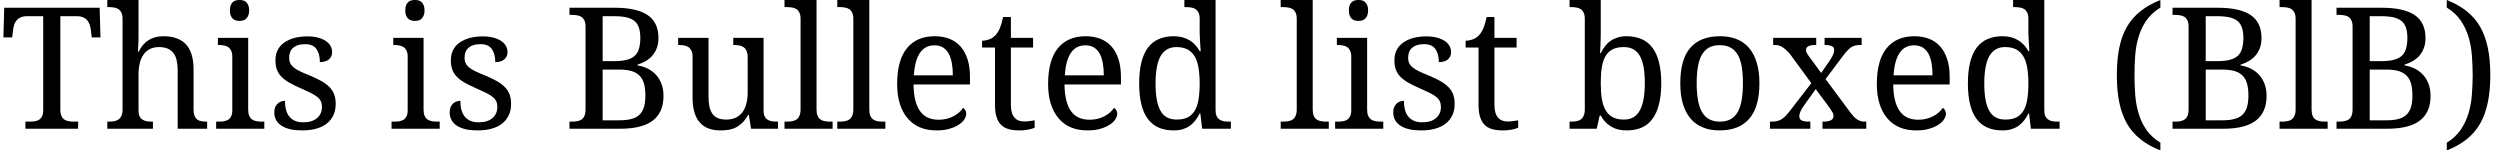 <?xml version='1.0' encoding='UTF-8'?>
<!-- This file was generated by dvisvgm 3.2.2 -->
<svg version='1.1' xmlns='http://www.w3.org/2000/svg' xmlns:xlink='http://www.w3.org/1999/xlink' width='146.388pt' height='8.808pt' viewBox='0 -19.494 146.388 8.808'>
<defs>
<path id='g1-40' d='M1.599-3.145C1.599-3.538 1.614-3.926 1.643-4.313C1.672-4.696 1.74-5.06 1.846-5.404C1.948-5.743 2.098-6.058 2.302-6.349S2.777-6.887 3.116-7.095V-7.541C2.661-7.357 2.268-7.139 1.948-6.882C1.624-6.625 1.357-6.32 1.153-5.966C.95-5.607 .8-5.2 .708-4.735C.611-4.27 .567-3.741 .567-3.145C.567-2.544 .611-2.011 .708-1.546C.8-1.081 .95-.669 1.153-.31S1.624 .354 1.948 .611C2.268 .872 2.661 1.09 3.116 1.27V.814C2.777 .611 2.506 .359 2.302 .068S1.948-.538 1.846-.882C1.74-1.226 1.672-1.59 1.643-1.977C1.614-2.36 1.599-2.748 1.599-3.145Z'/>
<path id='g1-41' d='M1.837-3.145C1.837-2.748 1.817-2.36 1.788-1.977C1.759-1.59 1.691-1.226 1.585-.882S1.328-.223 1.129 .068C.926 .359 .659 .611 .32 .814V1.27C.775 1.09 1.163 .872 1.488 .611C1.808 .354 2.074 .048 2.278-.31S2.627-1.081 2.724-1.546S2.869-2.544 2.869-3.145C2.869-3.741 2.821-4.27 2.724-4.735S2.481-5.607 2.278-5.966C2.074-6.32 1.808-6.625 1.488-6.882C1.163-7.139 .775-7.357 .32-7.541V-7.095C.659-6.887 .926-6.64 1.129-6.349C1.328-6.058 1.478-5.743 1.585-5.404C1.691-5.06 1.759-4.696 1.788-4.313C1.817-3.926 1.837-3.538 1.837-3.145Z'/>
<path id='g1-66' d='M5.588-5.312C5.588-5.922 5.375-6.368 4.958-6.654C4.536-6.94 3.897-7.085 3.039-7.085H.378V-6.669H.504C.611-6.669 .717-6.659 .814-6.644S.998-6.601 1.076-6.552C1.149-6.504 1.207-6.431 1.25-6.344S1.318-6.14 1.318-5.995V-1.129C1.318-.974 1.294-.848 1.255-.756C1.212-.659 1.153-.586 1.081-.538C1.003-.489 .916-.456 .819-.441C.722-.422 .615-.417 .504-.417H.378V0H3.334C4.192 0 4.832-.155 5.253-.475C5.67-.795 5.884-1.275 5.884-1.914C5.884-2.176 5.845-2.409 5.772-2.612C5.695-2.816 5.593-2.995 5.457-3.145S5.161-3.417 4.977-3.514C4.788-3.606 4.58-3.674 4.357-3.712V-3.751C4.531-3.809 4.691-3.877 4.842-3.964S5.123-4.158 5.234-4.284C5.341-4.41 5.428-4.556 5.491-4.725C5.554-4.89 5.588-5.089 5.588-5.312ZM2.321-.494V-3.465H3.305C3.596-3.465 3.838-3.431 4.032-3.373C4.226-3.31 4.381-3.218 4.497-3.092S4.701-2.806 4.749-2.617C4.798-2.423 4.822-2.2 4.822-1.943C4.822-1.677 4.793-1.454 4.74-1.27C4.682-1.086 4.594-.935 4.473-.819C4.347-.703 4.192-.62 3.998-.572C3.804-.519 3.567-.494 3.286-.494H2.321ZM2.321-3.96V-6.591H2.985C3.266-6.591 3.504-6.567 3.698-6.528C3.892-6.484 4.052-6.412 4.178-6.315C4.299-6.213 4.386-6.082 4.444-5.917C4.497-5.753 4.527-5.554 4.527-5.312S4.497-4.866 4.449-4.696C4.401-4.522 4.318-4.381 4.202-4.275S3.93-4.086 3.737-4.037C3.543-3.984 3.3-3.96 3.01-3.96H2.321Z'/>
<path id='g1-84' d='M3.533-1.129V-6.591H4.497C4.643-6.591 4.769-6.567 4.871-6.523C4.968-6.48 5.05-6.421 5.113-6.349C5.171-6.271 5.22-6.184 5.253-6.087C5.283-5.99 5.307-5.884 5.321-5.777L5.37-5.35H5.884L5.835-7.085H.247L.199-5.35H.712L.766-5.777C.775-5.884 .8-5.99 .829-6.087S.906-6.271 .969-6.349C1.032-6.421 1.115-6.48 1.212-6.523S1.435-6.591 1.58-6.591H2.53V-1.081C2.53-.935 2.506-.814 2.462-.727S2.36-.572 2.287-.528C2.21-.48 2.123-.451 2.026-.436S1.822-.417 1.716-.417H1.488V0H4.575V-.417H4.347C4.236-.417 4.129-.422 4.032-.441C3.93-.456 3.843-.489 3.77-.538S3.64-.659 3.596-.756C3.552-.848 3.533-.974 3.533-1.129Z'/>
<path id='g1-98' d='M5.549-2.67C5.549-3.145 5.501-3.552 5.413-3.901C5.326-4.245 5.195-4.531 5.026-4.754C4.851-4.977 4.643-5.147 4.391-5.253S3.848-5.418 3.523-5.418C3.329-5.418 3.155-5.394 3-5.346S2.704-5.234 2.583-5.147C2.457-5.06 2.351-4.958 2.258-4.837C2.161-4.711 2.079-4.575 2.006-4.425H1.968C1.972-4.59 1.977-4.749 1.987-4.905C1.992-5.04 1.997-5.181 2.002-5.326C2.002-5.472 2.006-5.602 2.006-5.719V-7.541H.179V-7.124H.257C.363-7.124 .47-7.115 .567-7.1S.751-7.056 .829-7.008C.901-6.959 .96-6.887 1.003-6.799S1.071-6.596 1.071-6.451V-1.129C1.071-.974 1.047-.848 1.003-.756C.96-.659 .901-.586 .829-.538S.669-.456 .572-.441C.475-.422 .368-.417 .257-.417H.179V0H1.769L1.943-.775H2.006C2.074-.645 2.157-.528 2.254-.422S2.457-.223 2.583-.145S2.85-.005 3.005 .034C3.16 .078 3.329 .097 3.523 .097C3.848 .097 4.139 .044 4.391-.063S4.851-.339 5.026-.567C5.195-.79 5.326-1.081 5.413-1.43S5.549-2.191 5.549-2.67ZM3.354-4.783C3.572-4.783 3.761-4.74 3.916-4.653S4.202-4.434 4.299-4.26S4.468-3.863 4.517-3.601C4.56-3.339 4.585-3.029 4.585-2.68S4.56-2.021 4.517-1.754C4.468-1.488 4.396-1.265 4.299-1.086C4.202-.901 4.076-.766 3.921-.674S3.581-.538 3.363-.538C3.102-.538 2.884-.582 2.709-.674S2.399-.901 2.292-1.086C2.186-1.265 2.113-1.488 2.069-1.754C2.026-2.016 2.006-2.321 2.006-2.67C2.006-3.029 2.026-3.339 2.069-3.606C2.113-3.867 2.186-4.09 2.292-4.265C2.394-4.439 2.53-4.565 2.704-4.653S3.092-4.783 3.354-4.783Z'/>
<path id='g1-100' d='M5.021-1.09V-7.541H3.194V-7.124H3.276C3.383-7.124 3.489-7.115 3.586-7.1S3.77-7.056 3.848-7.008C3.921-6.959 3.979-6.887 4.023-6.799S4.09-6.596 4.09-6.451V-5.636C4.09-5.578 4.09-5.486 4.1-5.365C4.105-5.244 4.11-5.123 4.119-5.001C4.129-4.856 4.139-4.706 4.149-4.546H4.09C4.018-4.672 3.935-4.793 3.838-4.9S3.63-5.098 3.504-5.176S3.242-5.312 3.087-5.355C2.932-5.394 2.758-5.418 2.569-5.418C2.239-5.418 1.953-5.36 1.701-5.253S1.236-4.977 1.066-4.754C.892-4.527 .766-4.241 .678-3.892S.548-3.126 .548-2.651S.591-1.764 .678-1.42C.766-1.071 .892-.785 1.066-.562C1.236-.339 1.449-.17 1.701-.063S2.239 .097 2.569 .097C2.762 .097 2.937 .078 3.092 .029S3.383-.082 3.509-.17C3.63-.257 3.737-.359 3.833-.48S4.013-.737 4.09-.892H4.129L4.236 0H5.917V-.417H5.835C5.724-.417 5.617-.422 5.52-.436S5.336-.485 5.263-.533C5.186-.582 5.127-.649 5.084-.737S5.021-.945 5.021-1.09ZM2.738-.538C2.297-.538 1.982-.712 1.793-1.061C1.599-1.41 1.507-1.934 1.507-2.641C1.507-2.985 1.527-3.291 1.575-3.557C1.619-3.824 1.691-4.047 1.788-4.231C1.885-4.41 2.016-4.546 2.171-4.643C2.326-4.735 2.51-4.783 2.729-4.783C2.99-4.783 3.208-4.735 3.383-4.643C3.557-4.546 3.693-4.41 3.8-4.231S3.979-3.829 4.023-3.567C4.066-3.3 4.09-2.995 4.09-2.651C4.09-2.292 4.066-1.977 4.023-1.716C3.979-1.449 3.906-1.231 3.8-1.057S3.557-.751 3.383-.664S2.995-.538 2.738-.538Z'/>
<path id='g1-101' d='M2.729-4.885C2.927-4.885 3.097-4.842 3.233-4.759C3.368-4.672 3.48-4.556 3.567-4.401C3.649-4.245 3.712-4.056 3.751-3.843C3.79-3.625 3.809-3.388 3.809-3.126H1.527C1.561-3.698 1.677-4.134 1.876-4.434S2.36-4.885 2.729-4.885ZM2.85 .097C3.14 .097 3.397 .068 3.615 0C3.833-.063 4.018-.145 4.163-.242S4.415-.441 4.488-.557C4.556-.674 4.594-.78 4.594-.882C4.594-.964 4.57-1.037 4.531-1.1C4.493-1.158 4.449-1.202 4.405-1.221C4.347-1.129 4.27-1.042 4.178-.96S3.979-.805 3.863-.741C3.741-.674 3.606-.625 3.46-.586S3.155-.528 2.985-.528C2.748-.528 2.54-.567 2.36-.645C2.176-.722 2.026-.848 1.9-1.018C1.774-1.183 1.682-1.396 1.614-1.657S1.512-2.229 1.507-2.593H4.812V-3.048C4.812-3.436 4.764-3.78 4.667-4.076S4.434-4.619 4.26-4.817C4.081-5.016 3.863-5.166 3.611-5.268C3.354-5.365 3.068-5.418 2.748-5.418C2.04-5.418 1.498-5.181 1.12-4.716C.737-4.245 .548-3.548 .548-2.622C.548-2.191 .596-1.808 .703-1.468S.96-.848 1.158-.615C1.352-.383 1.594-.204 1.88-.082S2.491 .097 2.85 .097Z'/>
<path id='g1-104' d='M2.85-.417H2.821C2.709-.417 2.603-.422 2.506-.436S2.321-.48 2.249-.528C2.171-.572 2.113-.64 2.069-.727S2.006-.935 2.006-1.081V-3.174C2.006-3.417 2.031-3.635 2.079-3.833S2.2-4.202 2.297-4.342S2.52-4.59 2.67-4.667S3-4.783 3.208-4.783C3.407-4.783 3.577-4.749 3.717-4.691C3.853-4.633 3.964-4.546 4.052-4.43S4.202-4.168 4.241-4.003C4.279-3.833 4.299-3.64 4.299-3.426V0H6.024V-.417H5.995C5.884-.417 5.782-.422 5.69-.441C5.593-.456 5.515-.489 5.447-.538S5.326-.659 5.287-.756C5.249-.848 5.229-.974 5.229-1.129V-3.475C5.229-3.814 5.19-4.105 5.113-4.352C5.035-4.594 4.919-4.798 4.774-4.953C4.623-5.108 4.439-5.224 4.221-5.302S3.756-5.418 3.475-5.418C2.796-5.418 2.312-5.118 2.016-4.517H1.968C1.972-4.609 1.977-4.706 1.987-4.803C1.992-4.885 1.997-4.977 2.002-5.074C2.002-5.171 2.006-5.268 2.006-5.36V-7.541H.179V-7.124H.257C.363-7.124 .47-7.115 .567-7.1S.751-7.056 .829-7.008C.901-6.959 .96-6.887 1.003-6.799S1.071-6.596 1.071-6.451V-1.129C1.071-.974 1.047-.848 1.003-.756C.96-.659 .901-.586 .829-.538S.669-.456 .572-.441C.475-.422 .368-.417 .257-.417H.179V0H2.85V-.417Z'/>
<path id='g1-105' d='M.359-.417H.228V0H3.048V-.417H2.918C2.806-.417 2.699-.422 2.603-.441C2.501-.456 2.414-.489 2.341-.538S2.21-.659 2.166-.756C2.123-.848 2.103-.974 2.103-1.129V-5.321H.33V-4.905H.359C.465-4.905 .572-4.895 .669-4.88C.766-4.861 .853-4.832 .931-4.783C1.003-4.735 1.061-4.662 1.105-4.575S1.173-4.371 1.173-4.226V-1.081C1.173-.935 1.149-.814 1.105-.727S1.003-.572 .931-.528C.853-.48 .766-.451 .669-.436S.465-.417 .359-.417ZM1.032-6.93C1.032-6.814 1.047-6.717 1.076-6.64S1.144-6.499 1.197-6.451C1.246-6.402 1.309-6.363 1.376-6.344S1.517-6.315 1.599-6.315C1.677-6.315 1.75-6.325 1.817-6.344S1.943-6.402 1.992-6.451S2.084-6.562 2.113-6.64S2.161-6.814 2.161-6.93S2.142-7.144 2.113-7.221S2.04-7.362 1.992-7.41S1.885-7.493 1.817-7.512S1.677-7.541 1.599-7.541C1.517-7.541 1.444-7.531 1.376-7.512S1.246-7.459 1.197-7.41C1.144-7.362 1.105-7.299 1.076-7.221S1.032-7.047 1.032-6.93Z'/>
<path id='g1-108' d='M.257-.417H.131V0H2.947V-.417H2.821C2.704-.417 2.598-.422 2.501-.441C2.404-.456 2.317-.489 2.244-.538C2.166-.586 2.108-.659 2.069-.756C2.026-.848 2.006-.974 2.006-1.129V-7.541H.131V-7.124H.257C.363-7.124 .47-7.115 .567-7.1S.751-7.056 .829-7.008C.901-6.959 .96-6.887 1.003-6.799S1.071-6.596 1.071-6.451V-1.129C1.071-.974 1.047-.848 1.003-.756C.96-.659 .901-.586 .829-.538S.669-.456 .572-.441C.475-.422 .368-.417 .257-.417Z'/>
<path id='g1-111' d='M5.181-2.67C5.181-3.136 5.127-3.538 5.021-3.882S4.764-4.512 4.565-4.74S4.124-5.137 3.843-5.249C3.557-5.36 3.237-5.418 2.879-5.418C2.108-5.418 1.527-5.19 1.134-4.74C.741-4.284 .548-3.596 .548-2.67C.548-2.205 .596-1.798 .703-1.449S.96-.814 1.158-.586C1.357-.354 1.599-.184 1.885-.073C2.166 .044 2.491 .097 2.85 .097C3.611 .097 4.187-.131 4.585-.586S5.181-1.735 5.181-2.67ZM1.507-2.67C1.507-3.039 1.531-3.359 1.58-3.64C1.628-3.916 1.706-4.149 1.813-4.333S2.055-4.657 2.229-4.754C2.399-4.846 2.607-4.895 2.859-4.895C3.107-4.895 3.315-4.846 3.489-4.754C3.664-4.657 3.804-4.517 3.911-4.333S4.095-3.916 4.144-3.64C4.192-3.359 4.216-3.039 4.216-2.67S4.192-1.977 4.144-1.696S4.023-1.178 3.916-.989S3.669-.659 3.499-.562C3.325-.465 3.116-.417 2.869-.417C2.617-.417 2.409-.465 2.234-.562S1.919-.8 1.813-.989S1.628-1.415 1.58-1.696S1.507-2.302 1.507-2.67Z'/>
<path id='g1-115' d='M2.084 .097C2.375 .097 2.641 .068 2.884 0C3.126-.063 3.329-.16 3.504-.291C3.674-.422 3.804-.586 3.901-.78C3.993-.974 4.042-1.197 4.042-1.459C4.042-1.662 4.013-1.846 3.955-2.006C3.897-2.161 3.804-2.307 3.683-2.433S3.407-2.675 3.223-2.782C3.034-2.888 2.811-2.995 2.549-3.107C2.326-3.194 2.137-3.276 1.982-3.349S1.696-3.499 1.599-3.577S1.43-3.737 1.386-3.829C1.338-3.921 1.318-4.032 1.318-4.158C1.318-4.275 1.333-4.381 1.372-4.478C1.405-4.575 1.459-4.657 1.536-4.73C1.614-4.798 1.711-4.856 1.832-4.895C1.948-4.934 2.094-4.953 2.263-4.953C2.554-4.953 2.772-4.861 2.908-4.677S3.116-4.231 3.116-3.901C3.344-3.901 3.518-3.955 3.644-4.061S3.833-4.313 3.833-4.497C3.833-4.619 3.8-4.735 3.741-4.846C3.678-4.958 3.586-5.055 3.465-5.137C3.339-5.22 3.189-5.287 3.01-5.336C2.825-5.384 2.617-5.409 2.384-5.409C2.103-5.409 1.846-5.375 1.619-5.316C1.386-5.253 1.192-5.161 1.027-5.045S.732-4.783 .645-4.609S.514-4.231 .514-4.008C.514-3.79 .543-3.601 .606-3.446C.664-3.291 .756-3.15 .882-3.029C1.003-2.903 1.158-2.792 1.347-2.685S1.759-2.472 2.016-2.36C2.254-2.254 2.452-2.161 2.612-2.084C2.767-2.002 2.893-1.924 2.985-1.846S3.14-1.682 3.179-1.594S3.237-1.401 3.237-1.279C3.237-1.144 3.213-1.023 3.165-.911S3.044-.703 2.951-.625S2.748-.485 2.612-.441S2.317-.378 2.142-.378C1.939-.378 1.769-.407 1.633-.475S1.386-.63 1.304-.746C1.216-.863 1.158-.994 1.124-1.149C1.086-1.299 1.071-1.464 1.071-1.638C1.013-1.638 .945-1.624 .872-1.604S.732-1.546 .669-1.498C.606-1.444 .552-1.372 .509-1.284S.446-1.086 .446-.955C.446-.78 .485-.625 .562-.494S.746-.252 .892-.165C1.032-.078 1.202-.01 1.405 .034S1.832 .097 2.084 .097Z'/>
<path id='g1-116' d='M2.632-.426C2.399-.426 2.215-.504 2.079-.664C1.943-.819 1.876-1.071 1.876-1.41V-4.754H3.174V-5.321H1.876V-6.543H1.42C1.367-6.286 1.304-6.073 1.236-5.903S1.076-5.588 .964-5.467C.853-5.35 .727-5.273 .582-5.224S.305-5.152 .189-5.152V-4.754H.945V-1.439C.945-1.153 .969-.911 1.027-.717C1.086-.519 1.173-.359 1.289-.242C1.405-.121 1.551-.034 1.735 .019C1.914 .073 2.132 .097 2.384 .097C2.462 .097 2.544 .097 2.632 .087S2.801 .068 2.879 .053S3.034 .019 3.102 0S3.223-.039 3.266-.058V-.494C3.16-.475 3.058-.456 2.961-.446C2.859-.431 2.748-.426 2.632-.426Z'/>
<path id='g1-117' d='M5.229-1.081V-5.321H3.455V-4.905H3.485C3.596-4.905 3.703-4.895 3.8-4.88C3.897-4.861 3.984-4.827 4.056-4.779S4.187-4.657 4.231-4.56S4.299-4.342 4.299-4.187V-2.142C4.299-1.9 4.275-1.682 4.226-1.488C4.178-1.289 4.1-1.12 3.998-.979S3.766-.732 3.611-.654S3.266-.538 3.048-.538C2.845-.538 2.68-.567 2.544-.625S2.302-.775 2.224-.892S2.089-1.149 2.055-1.318C2.021-1.483 2.006-1.677 2.006-1.895V-5.321H.228V-4.905H.257C.363-4.905 .47-4.895 .567-4.88C.664-4.861 .751-4.832 .829-4.783C.901-4.735 .96-4.662 1.003-4.575S1.071-4.371 1.071-4.226V-1.846C1.071-1.507 1.105-1.212 1.178-.969C1.25-.722 1.357-.519 1.498-.363C1.633-.204 1.808-.087 2.011-.015C2.215 .063 2.447 .097 2.709 .097C2.869 .097 3.024 .087 3.174 .063C3.32 .039 3.465-.005 3.601-.073S3.863-.233 3.984-.349S4.216-.615 4.318-.805H4.367L4.497 0H6.073V-.417H6.043C5.932-.417 5.825-.422 5.728-.436S5.544-.48 5.472-.528C5.394-.572 5.336-.64 5.292-.727S5.229-.935 5.229-1.081Z'/>
<path id='g1-120' d='M3.809-4.614C3.809-4.522 3.785-4.425 3.741-4.328C3.693-4.226 3.635-4.119 3.562-4.008L3.048-3.266L2.394-4.158C2.317-4.26 2.258-4.342 2.22-4.41S2.161-4.546 2.161-4.614C2.161-4.653 2.166-4.686 2.186-4.725C2.2-4.759 2.229-4.788 2.273-4.817C2.312-4.846 2.37-4.866 2.447-4.88C2.52-4.895 2.612-4.905 2.729-4.905H2.758V-5.321H.237V-4.905H.368C.514-4.905 .659-4.856 .795-4.769C.931-4.677 1.076-4.546 1.221-4.376L2.472-2.67L1.221-1.052C1.124-.926 1.032-.824 .955-.741C.872-.659 .79-.596 .712-.548C.63-.499 .543-.465 .456-.446C.363-.426 .257-.417 .141-.417H.048V0H2.414V-.417H2.384C2.161-.417 2.002-.436 1.909-.485C1.813-.533 1.769-.611 1.769-.727C1.769-.775 1.774-.829 1.793-.887C1.808-.945 1.827-.998 1.856-1.057C1.88-1.11 1.909-1.163 1.943-1.216C1.972-1.265 2.006-1.313 2.035-1.352L2.729-2.321L3.392-1.43C3.47-1.323 3.533-1.236 3.581-1.168C3.63-1.095 3.669-1.032 3.698-.984S3.746-.892 3.756-.853S3.77-.78 3.77-.746C3.77-.523 3.572-.417 3.174-.417H3.126V0H5.69V-.417H5.559C5.433-.417 5.307-.456 5.176-.533S4.909-.751 4.764-.945L3.305-2.908L4.328-4.27C4.425-4.401 4.517-4.507 4.599-4.594C4.677-4.677 4.754-4.74 4.832-4.788C4.909-4.832 4.987-4.861 5.064-4.88C5.142-4.895 5.234-4.905 5.331-4.905H5.418V-5.321H3.247V-4.905H3.276C3.426-4.905 3.552-4.885 3.654-4.846S3.809-4.73 3.809-4.614Z'/>
</defs>
<g id='page1'>
<use x='0' y='-11.955' xlink:href='#g1-84'/>
<use x='6.105' y='-11.955' xlink:href='#g1-104'/>
<use x='12.429' y='-11.955' xlink:href='#g1-105'/>
<use x='15.615' y='-11.955' xlink:href='#g1-115'/>
<use x='22.699' y='-11.955' xlink:href='#g1-105'/>
<use x='25.885' y='-11.955' xlink:href='#g1-115'/>
<use x='32.968' y='-11.955' xlink:href='#g1-66'/>
<use x='39.482' y='-11.955' xlink:href='#g1-117'/>
<use x='45.806' y='-11.955' xlink:href='#g1-108'/>
<use x='48.896' y='-11.955' xlink:href='#g1-108'/>
<use x='51.985' y='-11.955' xlink:href='#g1-101'/>
<use x='57.317' y='-11.955' xlink:href='#g1-116'/>
<use x='60.825' y='-11.955' xlink:href='#g1-101'/>
<use x='66.157' y='-11.955' xlink:href='#g1-100'/>
<use x='74.86' y='-11.955' xlink:href='#g1-108'/>
<use x='77.95' y='-11.955' xlink:href='#g1-105'/>
<use x='81.136' y='-11.955' xlink:href='#g1-115'/>
<use x='85.631' y='-11.955' xlink:href='#g1-116'/>
<use x='91.727' y='-11.955' xlink:href='#g1-98'/>
<use x='97.842' y='-11.955' xlink:href='#g1-111'/>
<use x='103.591' y='-11.955' xlink:href='#g1-120'/>
<use x='109.351' y='-11.955' xlink:href='#g1-101'/>
<use x='114.683' y='-11.955' xlink:href='#g1-100'/>
<use x='123.386' y='-11.955' xlink:href='#g1-40'/>
<use x='126.835' y='-11.955' xlink:href='#g1-66'/>
<use x='133.349' y='-11.955' xlink:href='#g1-108'/>
<use x='136.438' y='-11.955' xlink:href='#g1-66'/>
<use x='142.952' y='-11.955' xlink:href='#g1-41'/>
</g>
</svg>